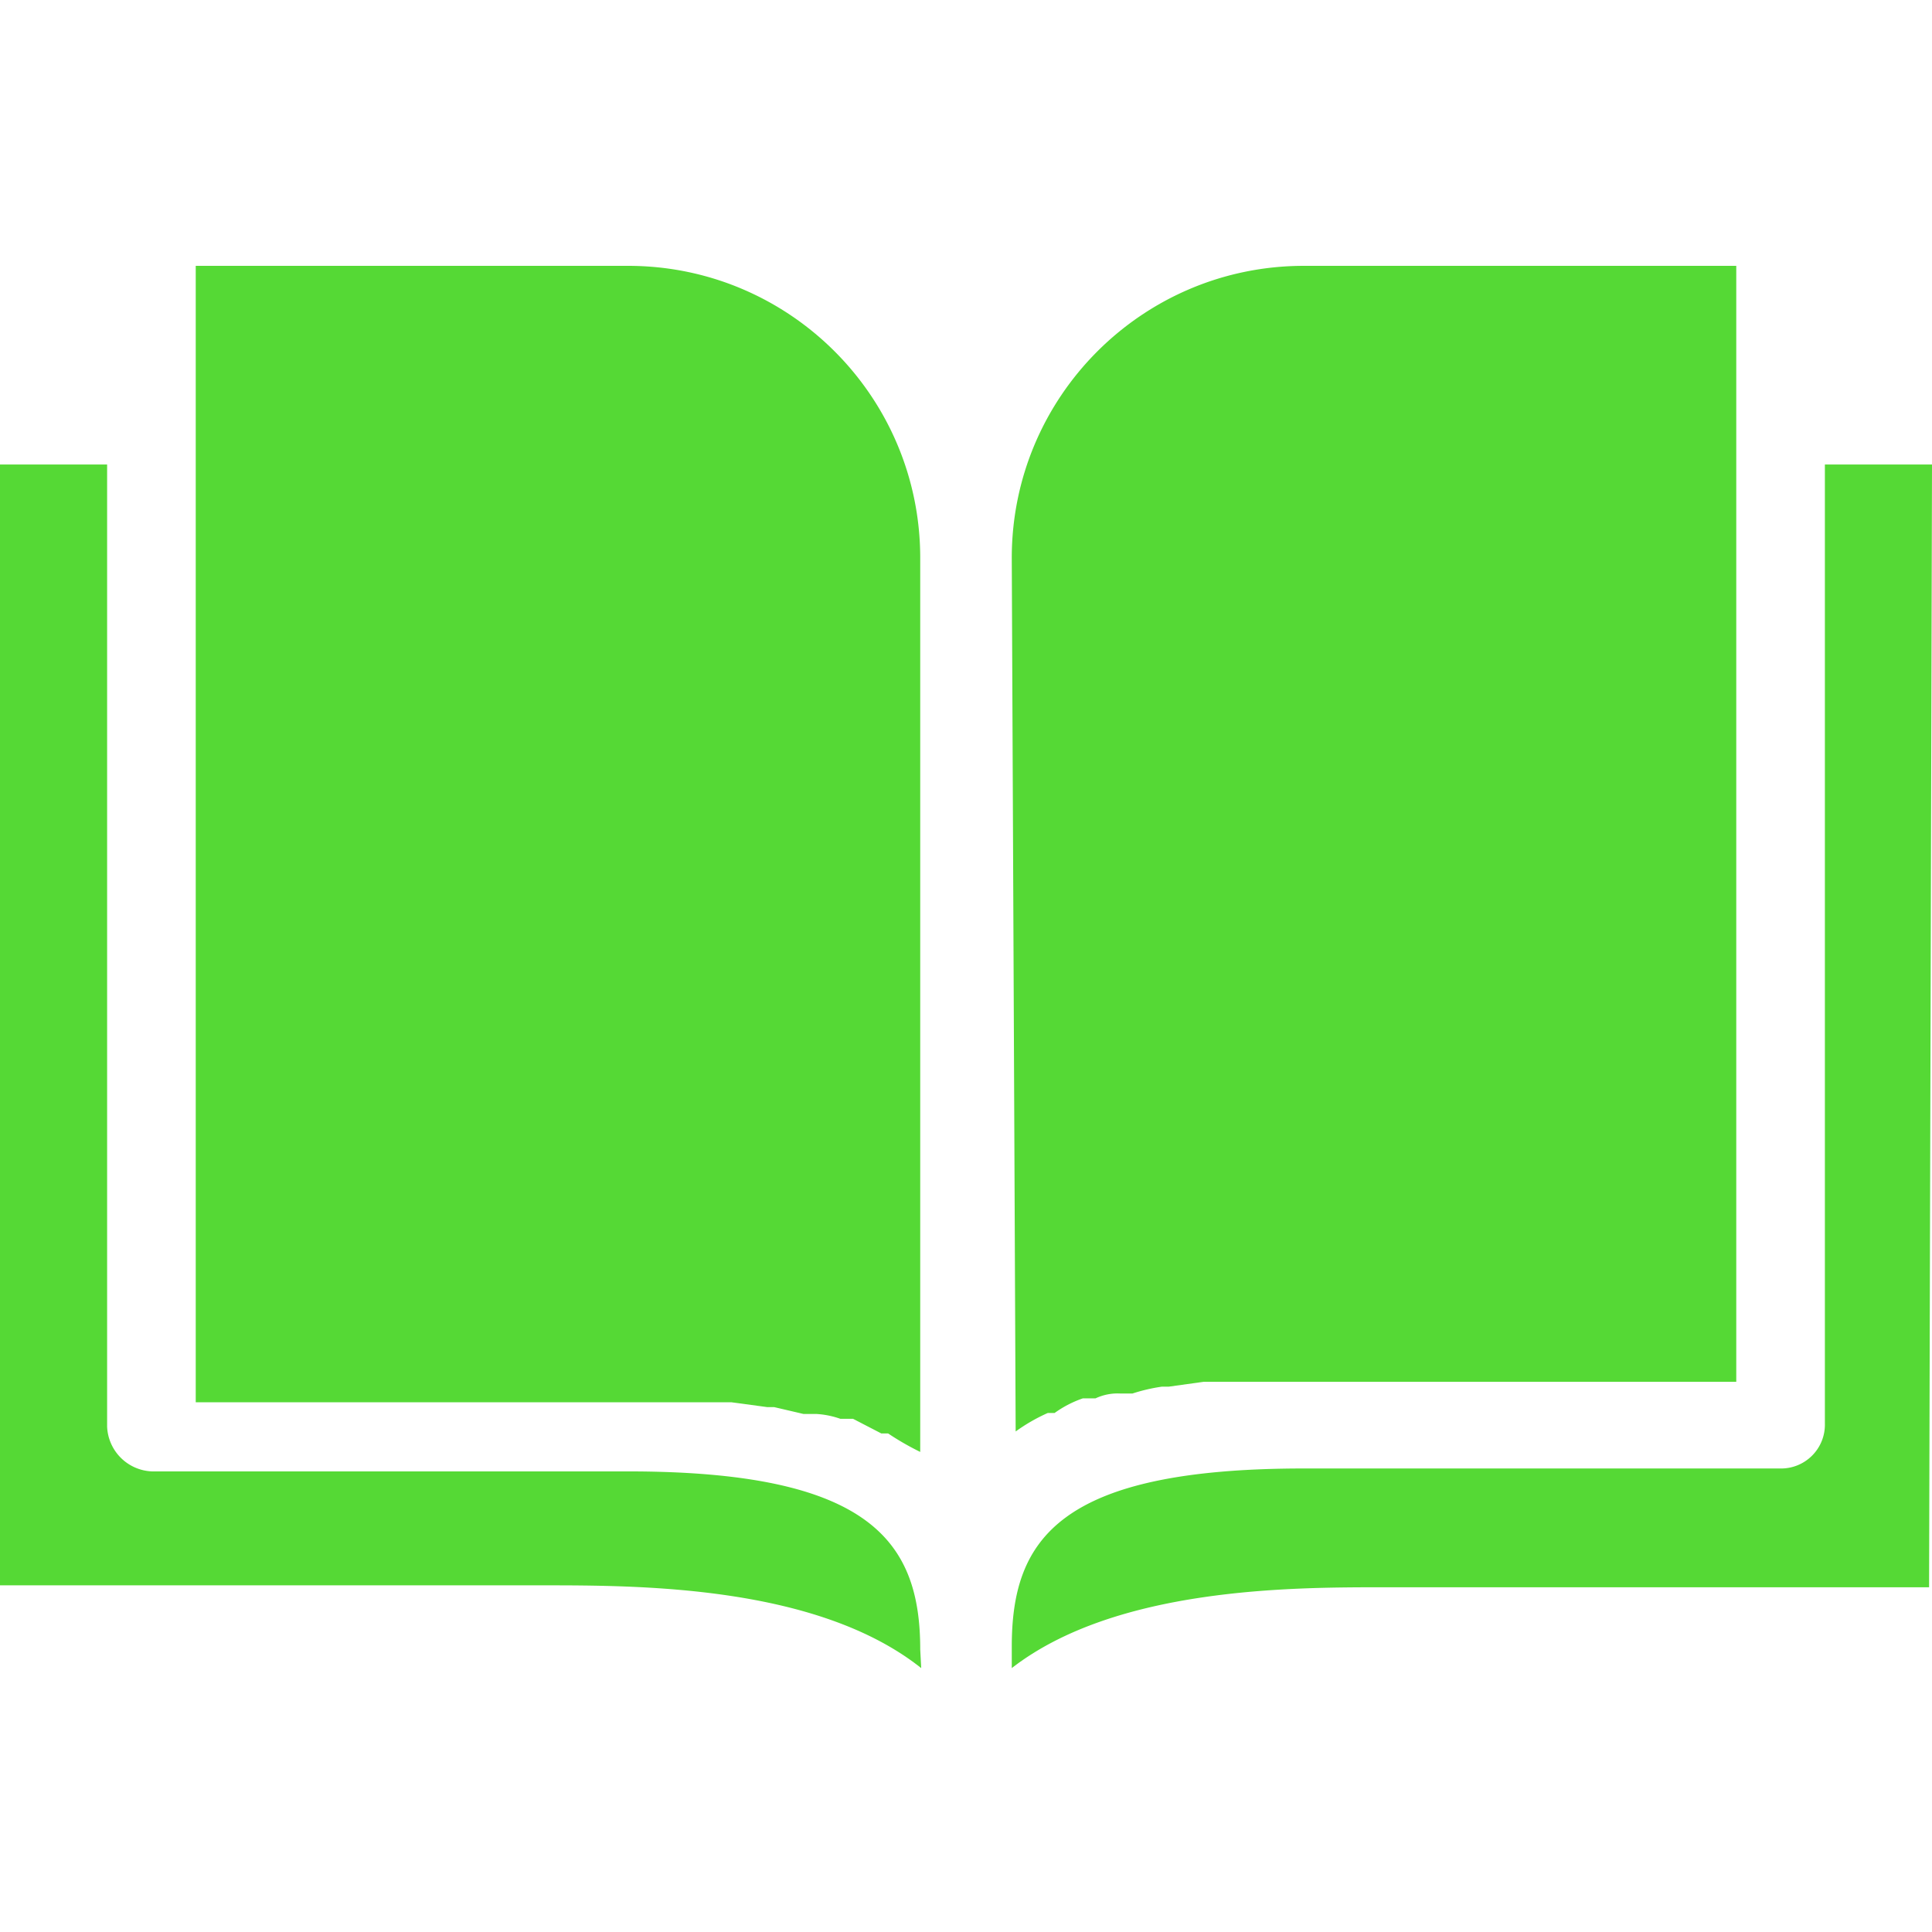 <svg xmlns="http://www.w3.org/2000/svg" version="1.1" xmlns:xlink="http://www.w3.org/1999/xlink" width="512" height="512" x="0" y="0" viewBox="0 0 423.253 423.253" style="enable-background:new 0 0 512 512" xml:space="preserve" class=""><g><path d="M229.547 309.547h1.493a23.67 23.67 0 0 1 6.187-3.2H240a11.316 11.316 0 0 1 5.333-1.067h2.773a38.385 38.385 0 0 1 6.4-1.493H256l7.68-1.067h116.693V58.24h-94.72c-35.346 0-64 28.654-64 64l.853 191.36a39.021 39.021 0 0 1 7.041-4.053zM42.88 57.813v.427z" fill="#55d935" opacity="1" data-original="#000000" class=""></path><path d="M399.787 101.76v210.133c.003.144.003.288 0 .431-.119 5.301-4.513 9.501-9.813 9.382h-104.32c-53.76 0-64 15.573-64 39.04v4.693c22.827-17.707 61.44-17.707 81.28-17.707h119.68l.64-245.973h-23.467zM152.32 307.2H160.213l7.893 1.067h1.493l6.4 1.493h2.773c1.819.101 3.615.46 5.333 1.067h2.773l6.187 3.2h1.493a60.244 60.244 0 0 0 7.04 4.053V122.24c0-35.346-28.654-64-64-64H42.88V307.2h109.44z" fill="#55d935" opacity="1" data-original="#000000" class=""></path><path d="M137.6 322.347H33.28a10.24 10.24 0 0 1-9.813-9.813V101.76H0v245.547h118.827c21.333 0 60.16 0 82.987 18.133l-.213-4.053c-.001-23.467-10.668-39.04-64.001-39.04z" fill="#55d935" opacity="1" data-original="#000000" class=""></path></g></svg>